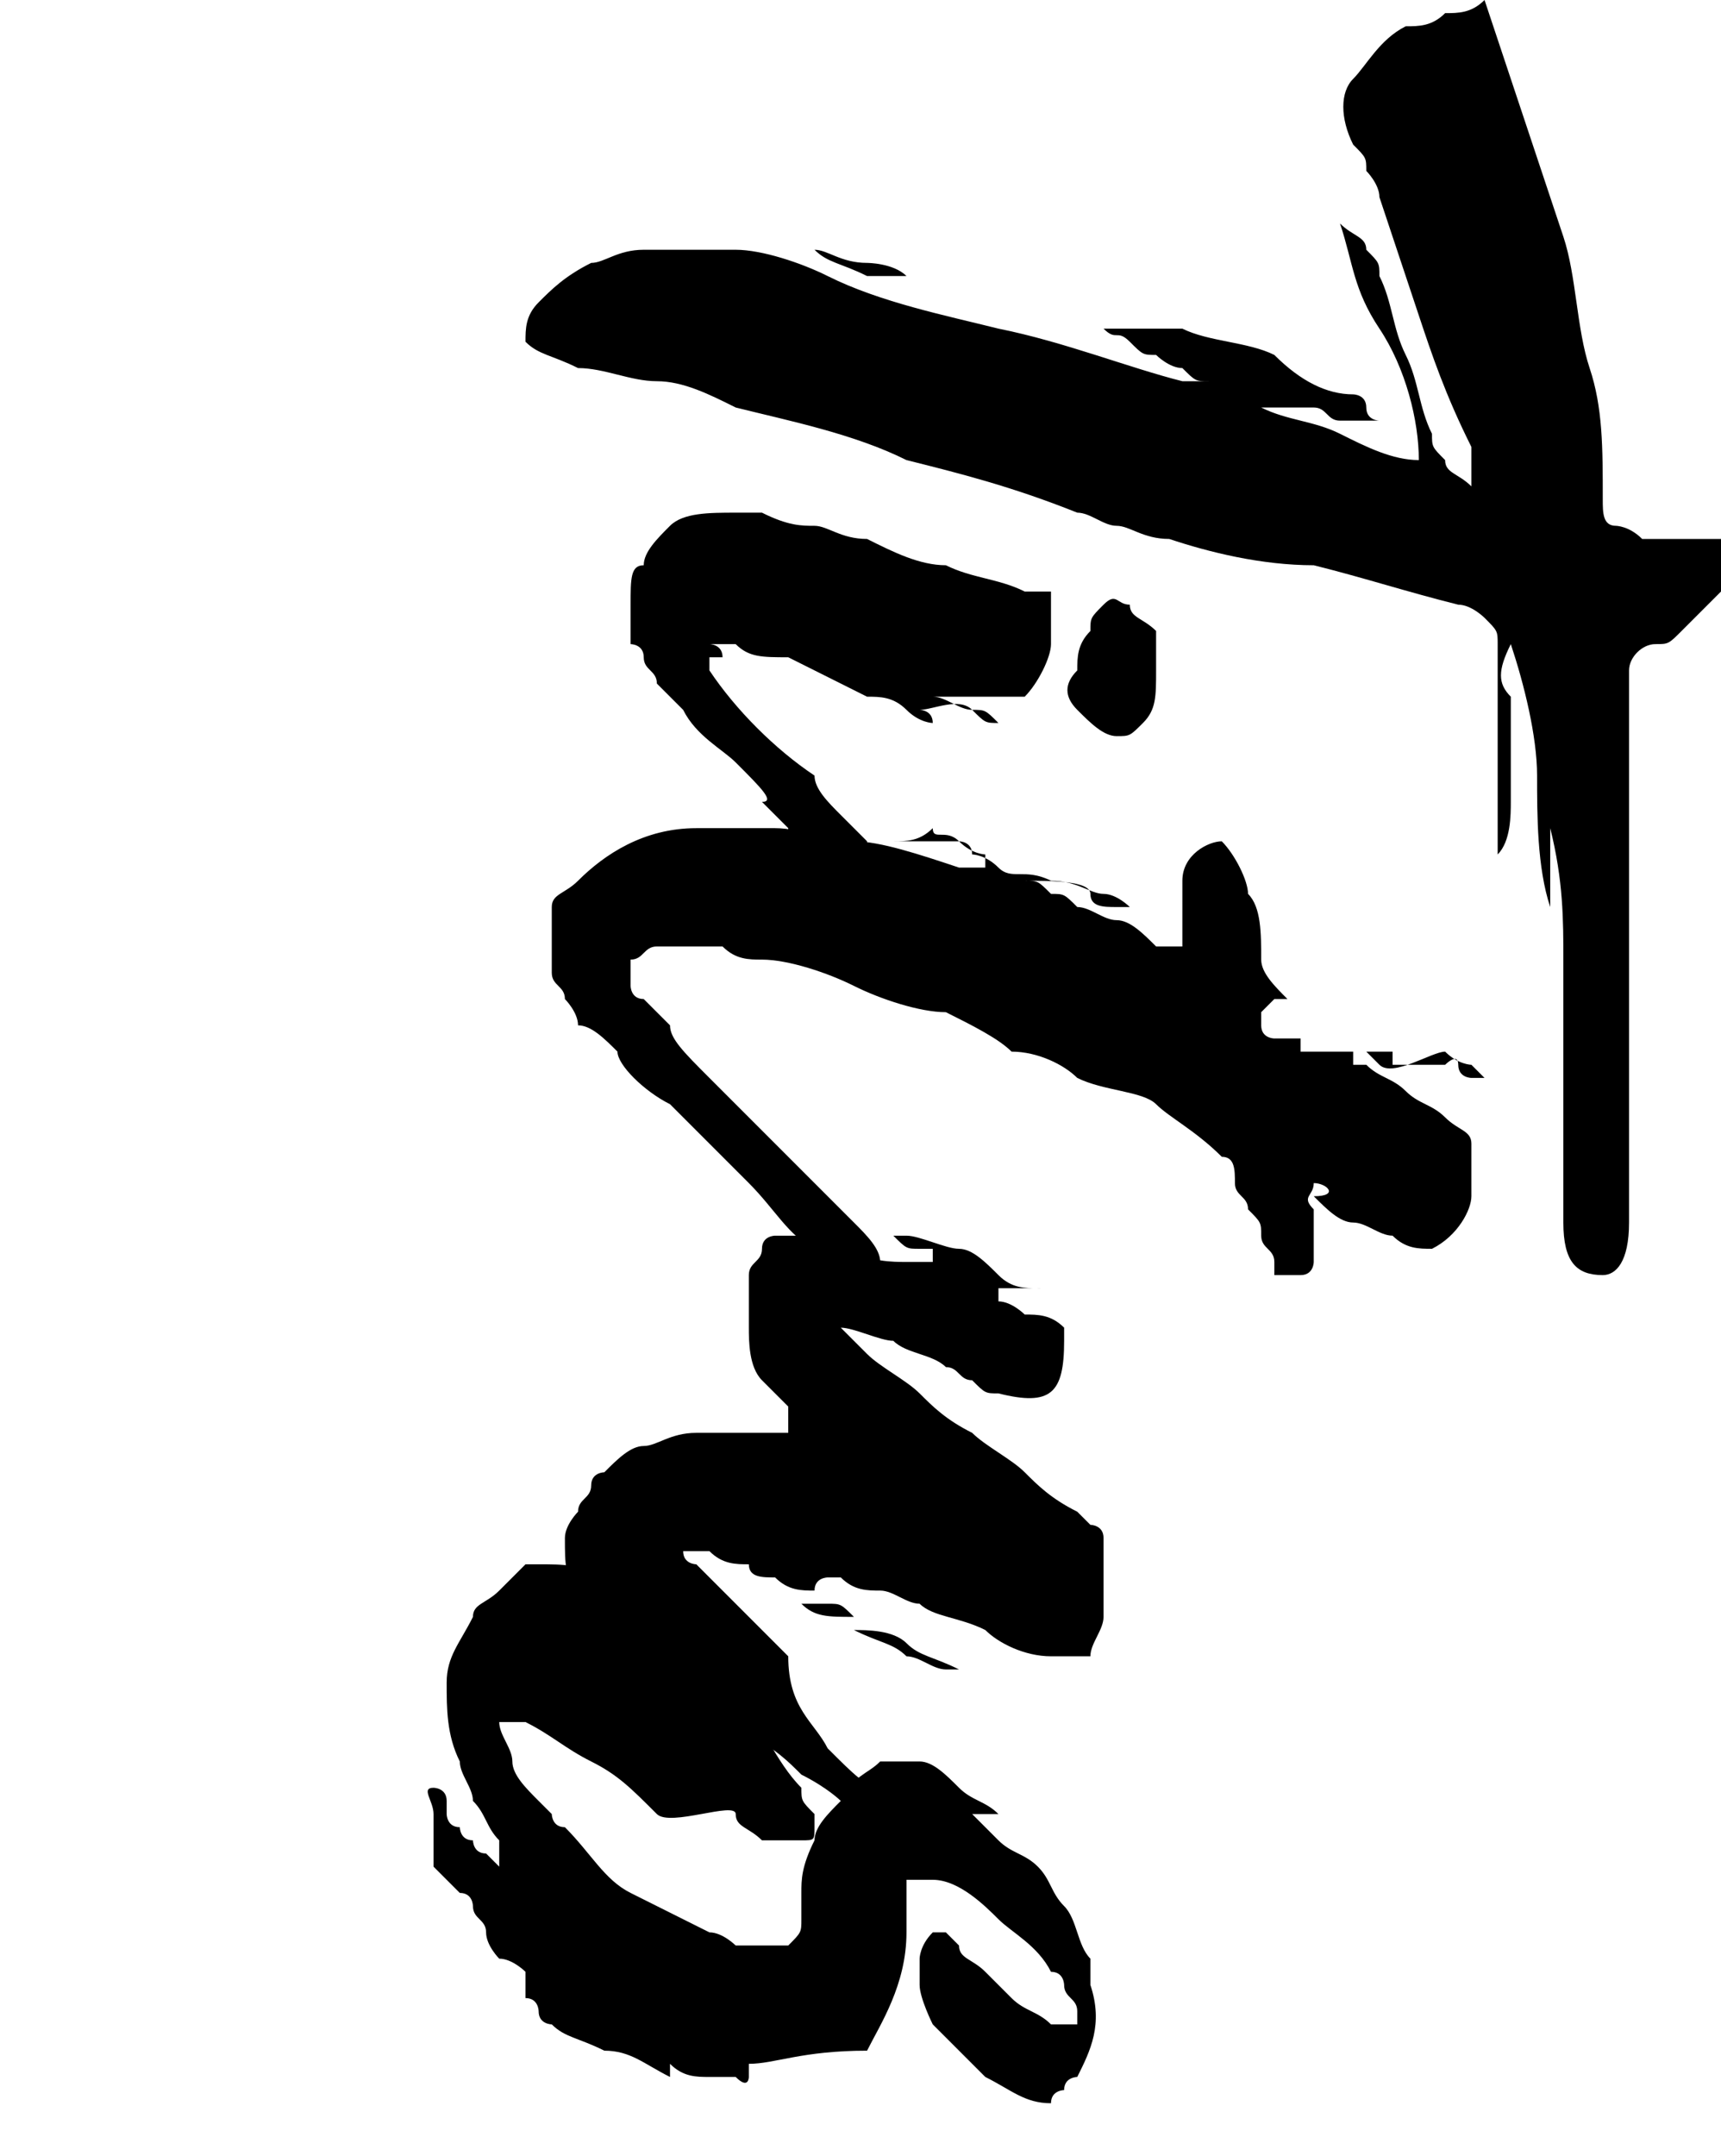 <?xml version="1.0" encoding="utf-8"?>
<!-- Generator: Adobe Illustrator 27.7.0, SVG Export Plug-In . SVG Version: 6.00 Build 0)  -->
<svg version="1.1" id="Layer_2_00000075130492299761380760000009316315926014093750_"
	 xmlns="http://www.w3.org/2000/svg" xmlns:xlink="http://www.w3.org/1999/xlink" x="0px" y="0px" viewBox="0 0 13.1 16.4"
	 style="enable-background:new 0 0 13.1 16.4;" xml:space="preserve">
<style type="text/css">
	.st0{enable-background:new    ;}
</style>
<g id="Layer_1-2">
	<g class="st0">
		<path d="M12.4,9.3c0,0.3-0.1,0.4-0.2,0.4c-0.2,0-0.3-0.1-0.3-0.4c0-0.2,0-0.3,0-0.5c0-0.2,0-0.3,0-0.5c0-0.3,0-0.7,0-1
			s0-0.6-0.1-1v0.6c-0.1-0.3-0.1-0.7-0.1-1c0-0.3-0.1-0.7-0.2-1c-0.1,0.2-0.1,0.3,0,0.4c0,0.1,0,0.3,0,0.4c0,0.2,0,0.3,0,0.4
			s0,0.3-0.1,0.4c0-0.1,0-0.1,0-0.2c0-0.1,0-0.1,0-0.2c0-0.2,0-0.4,0-0.6s0-0.4,0-0.6c0-0.1,0-0.1-0.1-0.2c0,0-0.1-0.1-0.2-0.1
			c-0.4-0.1-0.7-0.2-1.1-0.3C9.6,4.3,9.2,4.2,8.9,4.1C8.7,4.1,8.6,4,8.5,4S8.3,3.9,8.2,3.9C7.7,3.7,7.3,3.6,6.9,3.5
			C6.5,3.3,6,3.2,5.6,3.1C5.4,3,5.2,2.9,5,2.9c-0.2,0-0.4-0.1-0.6-0.1C4.2,2.7,4.1,2.7,4,2.6c0-0.1,0-0.2,0.1-0.3
			C4.2,2.2,4.3,2.1,4.5,2C4.6,2,4.7,1.9,4.9,1.9c0.3,0,0.5,0,0.7,0s0.5,0.1,0.7,0.2c0.4,0.2,0.9,0.3,1.3,0.4C8.1,2.6,8.6,2.8,9,2.9
			c0,0,0.1,0,0.1,0s0.1,0,0.1,0C9.1,2.9,9.1,2.9,9,2.8c-0.1,0-0.2-0.1-0.2-0.1c-0.1,0-0.1,0-0.2-0.1s-0.1,0-0.2-0.1
			c0.1,0,0.2,0,0.3,0s0.2,0,0.3,0c0.2,0.1,0.5,0.1,0.7,0.2C9.9,2.9,10.1,3,10.3,3c0,0,0.1,0,0.1,0.1s0.1,0.1,0.1,0.1
			c-0.1,0-0.2,0-0.3,0c-0.1,0-0.1-0.1-0.2-0.1c-0.1,0-0.1,0-0.2,0s-0.1,0-0.2,0c0.2,0.1,0.4,0.1,0.6,0.2c0.2,0.1,0.4,0.2,0.6,0.2
			c0-0.3-0.1-0.7-0.3-1S10.3,2,10.2,1.7c0.1,0.1,0.2,0.1,0.2,0.2c0.1,0.1,0.1,0.1,0.1,0.2c0.1,0.2,0.1,0.4,0.2,0.6
			c0.1,0.2,0.1,0.4,0.2,0.6c0,0.1,0,0.1,0.1,0.2c0,0.1,0.1,0.1,0.2,0.2c0-0.1,0-0.1,0-0.2s0-0.1,0-0.1C11,3,10.9,2.7,10.8,2.4
			c-0.1-0.3-0.2-0.6-0.3-0.9c0-0.1-0.1-0.2-0.1-0.2c0-0.1,0-0.1-0.1-0.2c-0.1-0.2-0.1-0.4,0-0.5s0.2-0.3,0.4-0.4
			c0.1,0,0.2,0,0.3-0.1c0.1,0,0.2,0,0.3-0.1c0.1,0.3,0.2,0.6,0.3,0.9s0.2,0.6,0.3,0.9C12,2.1,12,2.5,12.1,2.8c0.1,0.3,0.1,0.6,0.1,1
			c0,0.1,0,0.2,0.1,0.2c0,0,0.1,0,0.2,0.1c0.1,0,0.1,0,0.2,0c0,0,0.1,0,0.2,0c0,0,0.1,0,0.1,0s0.1,0,0.2,0c0,0.2,0,0.3-0.1,0.4
			s-0.2,0.2-0.3,0.3c-0.1,0.1-0.1,0.1-0.2,0.1c-0.1,0-0.2,0.1-0.2,0.2c0,0.1,0,0.1,0,0.2c0,0.5,0,1,0,1.5c0,0.5,0,1,0,1.5
			c0,0.2,0,0.3,0,0.5C12.4,8.9,12.4,9.1,12.4,9.3z M6.9,2.1c-0.1,0-0.2,0-0.3,0C6.4,2,6.3,2,6.2,1.9c0.1,0,0.2,0.1,0.4,0.1
			C6.6,2,6.8,2,6.9,2.1z M8.1,2.5c0.1,0,0.2,0,0.3,0c-0.1,0-0.1,0-0.2,0C8.2,2.5,8.1,2.5,8.1,2.5z M8.4,2.6L8.4,2.6
			C8.4,2.6,8.4,2.6,8.4,2.6C8.4,2.6,8.4,2.6,8.4,2.6L8.4,2.6L8.4,2.6L8.4,2.6z M11.5,5.9L11.5,5.9l0-0.1h0V5.9z"/>
		<path d="M4.9,4.3C4.9,4.2,5,4.1,5.1,4s0.3-0.1,0.5-0.1c0,0,0.1,0,0.1,0c0,0,0.1,0,0.1,0C6,4,6.1,4,6.2,4c0.1,0,0.2,0.1,0.4,0.1
			C6.8,4.2,7,4.3,7.2,4.3c0.2,0.1,0.4,0.1,0.6,0.2c0,0,0,0,0.1,0c0,0,0,0,0.1,0c0,0.2,0,0.3,0,0.4c0,0.1-0.1,0.3-0.2,0.4
			c0,0-0.1,0-0.1,0s-0.1,0-0.1,0c-0.1,0-0.1,0-0.2,0c-0.1,0-0.1,0-0.2,0c0,0-0.1,0-0.1,0c0,0,0,0,0,0h0c0,0,0,0,0,0
			c0.1,0,0.2,0.1,0.3,0.1c0.1,0,0.1,0,0.2,0.1c0.1,0,0.1,0,0.1,0c0,0,0,0-0.1,0c-0.1,0-0.1,0-0.2-0.1S7.1,5.4,7,5.4
			c-0.1,0-0.1,0-0.1,0s0,0,0,0c0,0,0.1,0,0.1,0s0.1,0,0.1,0.1c0,0,0,0,0,0c0,0-0.1,0-0.2-0.1S6.7,5.3,6.6,5.3C6.4,5.2,6.2,5.1,6,5
			C5.8,5,5.7,5,5.6,4.9c-0.1,0-0.2,0-0.2,0c-0.1,0-0.1,0-0.1,0c0,0,0,0,0,0c0,0,0,0,0,0c0,0,0.1,0,0.1,0s0.1,0,0.1,0.1H5.4
			c0,0,0,0.1,0,0.1c0.2,0.3,0.5,0.6,0.8,0.8C6.2,6,6.3,6.1,6.4,6.2c0.1,0.1,0.1,0.1,0.2,0.2c0,0,0,0,0,0.1s0,0.1,0,0.1
			c0,0,0,0-0.1,0c0,0-0.1,0-0.2-0.1c-0.1,0-0.1-0.1-0.2-0.1c-0.1,0-0.1,0-0.1-0.1c0,0-0.1-0.1-0.2-0.2C5.9,6.1,5.8,6,5.6,5.8
			C5.5,5.7,5.3,5.6,5.2,5.4L5,5.2C5,5.1,4.9,5.1,4.9,5c0-0.1-0.1-0.1-0.1-0.1c0-0.1,0-0.2,0-0.3C4.8,4.4,4.8,4.3,4.9,4.3z M8.8,4.8
			c0,0.1,0,0.1,0,0.2c0,0,0,0.1,0,0.1c0,0.2,0,0.3-0.1,0.4C8.6,5.6,8.6,5.6,8.5,5.6c-0.1,0-0.2-0.1-0.3-0.2s-0.1-0.2,0-0.3
			c0-0.1,0-0.2,0.1-0.3c0-0.1,0-0.1,0.1-0.2s0.1,0,0.2,0C8.6,4.7,8.7,4.7,8.8,4.8z"/>
		<path d="M6.7,9.6C6.7,9.6,6.7,9.7,6.7,9.6C6.6,9.6,6.5,9.6,6.5,9.7c0,0-0.1-0.1-0.3-0.2S5.9,9.2,5.7,9C5.5,8.8,5.3,8.6,5.1,8.4
			C4.9,8.3,4.7,8.1,4.7,8C4.6,7.9,4.5,7.8,4.4,7.8C4.4,7.7,4.3,7.6,4.3,7.6c0-0.1-0.1-0.1-0.1-0.2c0,0,0-0.1,0-0.1c0,0,0-0.1,0-0.2
			c0-0.1,0-0.2,0-0.2c0-0.1,0.1-0.1,0.2-0.2c0.2-0.2,0.5-0.4,0.9-0.4c0.2,0,0.4,0,0.6,0c0.2,0,0.4,0.1,0.6,0.1
			C6.7,6.4,7,6.5,7.3,6.6c0,0,0.1,0,0.1,0s0.1,0,0.1,0h0c0,0,0-0.1,0-0.1c0,0-0.1,0-0.2-0.1s-0.2,0-0.2-0.1C7,6.4,6.9,6.4,6.8,6.4
			c0,0,0,0,0,0c0,0,0,0,0.1,0c0,0,0,0,0.1,0s0.1,0,0.1,0c0,0,0,0,0,0c0.1,0,0.1,0,0.2,0c0,0,0.1,0,0.1,0.1h0c0,0,0.1,0,0.2,0.1
			S7.8,6.6,8,6.7c0.2,0,0.3,0.1,0.4,0.1s0.2,0.1,0.2,0.1c0,0,0,0-0.1,0s-0.2,0-0.2-0.1S8,6.7,7.8,6.7c0,0,0,0,0,0
			c0.1,0,0.1,0,0.2,0.1c0.1,0,0.1,0,0.2,0.1c0.1,0,0.2,0.1,0.3,0.1c0.1,0,0.2,0.1,0.3,0.2c0,0,0,0,0.1,0c0,0,0,0,0.1,0
			c0,0,0,0,0-0.1s0,0,0,0c0,0,0,0,0,0c0,0,0,0,0-0.1C9,6.9,9,6.8,9,6.7c0-0.2,0.2-0.3,0.3-0.3c0.1,0.1,0.2,0.3,0.2,0.4
			c0.1,0.1,0.1,0.3,0.1,0.5c0,0.1,0.1,0.2,0.2,0.3c0,0,0,0-0.1,0c0,0,0,0-0.1,0.1c0,0,0,0,0,0.1c0,0.1,0.1,0.1,0.1,0.1
			c0,0,0,0,0.1,0c0,0,0.1,0,0.1,0c0,0,0,0,0,0.1c0,0,0,0,0.1,0.1c0,0,0,0,0.1,0c0,0,0,0-0.1,0s-0.1,0-0.1,0c0,0-0.1,0-0.2-0.1
			c0,0,0,0,0.1,0c0,0,0.1,0,0.2,0s0.1,0,0.2,0c0.1,0,0.1,0,0.1,0c0,0,0.1,0,0.1,0h0c0,0,0,0,0,0c0,0,0,0,0.1,0.1S10.9,8,11,8
			c0.1,0.1,0.2,0.1,0.2,0.1s0.1,0.1,0.1,0.1c0,0,0,0-0.1,0c0,0-0.1,0-0.1-0.1S11,8.1,11,8.1c0,0-0.1,0-0.1,0c0,0-0.1,0-0.1,0
			c0,0,0,0-0.1,0c0,0,0,0-0.1,0c0,0,0,0,0-0.1c0,0-0.1,0-0.2,0c0,0,0,0-0.1,0c0,0,0,0.1,0,0.1c0,0,0.1,0,0.1,0
			c0.1,0.1,0.2,0.1,0.3,0.2c0.1,0.1,0.2,0.1,0.3,0.2c0.1,0.1,0.2,0.1,0.2,0.2c0,0.1,0,0.3,0,0.4s-0.1,0.3-0.3,0.4
			c-0.1,0-0.2,0-0.3-0.1c-0.1,0-0.2-0.1-0.3-0.1c-0.1,0-0.2-0.1-0.3-0.2C10.2,9.1,10.1,9,10,9c0,0.1-0.1,0.1,0,0.2
			c0,0.1,0,0.1,0,0.2c0,0,0,0.1,0,0.1c0,0,0,0.1,0,0.1c0,0,0,0.1-0.1,0.1c0,0-0.1,0-0.1,0c0,0,0,0-0.1,0c0,0,0,0,0-0.1
			c0-0.1-0.1-0.1-0.1-0.2c0-0.1,0-0.1-0.1-0.2c0-0.1-0.1-0.1-0.1-0.2c0-0.1,0-0.2-0.1-0.2C9.1,8.6,8.9,8.5,8.8,8.4S8.4,8.3,8.2,8.2
			C8.1,8.1,7.9,8,7.7,8C7.6,7.9,7.4,7.8,7.2,7.7C7,7.7,6.7,7.6,6.5,7.5C6.3,7.4,6,7.3,5.8,7.3c-0.1,0-0.2,0-0.3-0.1
			c-0.1,0-0.2,0-0.3,0H5c-0.1,0-0.1,0.1-0.2,0.1c0,0,0,0.1,0,0.1c0,0,0,0.1,0,0.1c0,0,0,0.1,0.1,0.1c0,0,0.1,0.1,0.2,0.2
			C5.1,7.9,5.2,8,5.4,8.2c0.1,0.1,0.3,0.3,0.4,0.4C5.9,8.7,6.1,8.9,6.2,9s0.2,0.2,0.3,0.3S6.7,9.5,6.7,9.6z"/>
		<path d="M6.7,13.6C6.8,13.6,6.7,13.7,6.7,13.6c-0.1,0.1-0.2,0.1-0.3,0.1c0,0-0.1-0.1-0.3-0.2c-0.1-0.1-0.2-0.2-0.4-0.3
			c-0.1-0.1-0.2-0.2-0.3-0.3c-0.1-0.1-0.2-0.2-0.2-0.2c0,0,0,0,0.1,0.1c0,0.1,0.1,0.1,0.2,0.2s0.1,0.1,0.2,0.2c0,0.1,0.1,0.1,0,0.1
			c0,0-0.1,0-0.2-0.1C5.3,13,5.2,12.9,5,12.7c-0.1-0.1-0.3-0.2-0.4-0.4c-0.1-0.1-0.2-0.2-0.2-0.2c-0.1-0.1-0.1-0.2-0.1-0.4
			c0-0.1,0.1-0.2,0.1-0.2c0-0.1,0.1-0.1,0.1-0.2c0-0.1,0.1-0.1,0.1-0.1C4.7,11.1,4.8,11,4.9,11c0.1,0,0.2-0.1,0.4-0.1
			c0.1,0,0.2,0,0.3,0s0.2,0,0.2,0H6c0,0,0,0,0-0.1c0,0,0,0,0-0.1c0,0-0.1-0.1-0.1-0.1c0,0-0.1-0.1-0.1-0.1c-0.1-0.1-0.1-0.3-0.1-0.4
			s0-0.3,0-0.4c0-0.1,0.1-0.1,0.1-0.2c0-0.1,0.1-0.1,0.1-0.1c0,0,0.1,0,0.1,0c0,0,0,0,0.1,0c0.1,0,0.3,0,0.4,0.1s0.3,0.1,0.4,0.1
			c0,0,0,0,0,0s0,0,0,0c0,0,0.1,0,0.1,0s0.1,0,0.1,0c0,0,0-0.1,0-0.1c0,0-0.1,0-0.1,0c-0.1,0-0.1,0-0.2-0.1c-0.1,0-0.1,0-0.2,0
			c0,0,0,0-0.1,0c0,0,0,0,0,0c0,0,0,0,0,0c0,0,0,0,0,0s0,0,0,0c0.1,0,0.3,0,0.4,0c0.1,0,0.3,0.1,0.4,0.1c0.1,0,0.2,0.1,0.3,0.2
			c0.1,0.1,0.2,0.1,0.3,0.1C8,9.8,8,9.8,7.9,9.8c-0.1,0-0.1,0-0.2,0c0,0,0,0-0.1,0c0,0,0,0,0,0.1c0.1,0,0.2,0.1,0.2,0.1
			C7.9,10,8,10,8.1,10.1c0,0,0,0.1,0,0.1c0,0.4-0.1,0.5-0.5,0.4c-0.1,0-0.1,0-0.2-0.1c-0.1,0-0.1-0.1-0.2-0.1
			c-0.1-0.1-0.3-0.1-0.4-0.2c-0.1,0-0.3-0.1-0.4-0.1c0,0,0,0,0,0s0,0,0,0v0c0,0,0.1,0.1,0.1,0.1c0,0,0.1,0.1,0.1,0.1
			c0.1,0.1,0.3,0.2,0.4,0.3c0.1,0.1,0.2,0.2,0.4,0.3c0.1,0.1,0.3,0.2,0.4,0.3s0.2,0.2,0.4,0.3c0,0,0,0,0.1,0.1c0,0,0.1,0,0.1,0.1
			c0,0,0,0.1,0,0.1c0,0.1,0,0.1,0,0.1c0,0.1,0,0.3,0,0.4c0,0.1-0.1,0.2-0.1,0.3c0,0,0,0,0,0c0,0,0,0-0.1,0c0,0-0.1,0-0.1,0
			s-0.1,0-0.1,0c-0.2,0-0.4-0.1-0.5-0.2c-0.2-0.1-0.4-0.1-0.5-0.2c-0.1,0-0.2-0.1-0.3-0.1c-0.1,0-0.2,0-0.3-0.1c0,0-0.1,0-0.1,0
			c0,0-0.1,0-0.1,0.1c-0.1,0-0.2,0-0.3-0.1c-0.1,0-0.2,0-0.2-0.1c-0.1,0-0.2,0-0.3-0.1c0,0,0,0-0.1,0c0,0-0.1,0-0.1,0
			c0,0.1,0.1,0.1,0.1,0.1l0.7,0.7C6,13,6.2,13.1,6.3,13.3C6.5,13.5,6.6,13.6,6.7,13.6z M6.1,12.2L6.1,12.2L6.1,12.2
			c0.1,0,0.1,0,0.2,0c0.1,0,0.1,0,0.2,0.1C6.3,12.3,6.2,12.3,6.1,12.2z M6.5,12.4C6.5,12.4,6.5,12.3,6.5,12.4
			C6.5,12.3,6.5,12.3,6.5,12.4c0.1,0,0.3,0,0.4,0.1s0.2,0.1,0.4,0.2H7.2c-0.1,0-0.2-0.1-0.3-0.1C6.8,12.5,6.7,12.5,6.5,12.4
			C6.6,12.4,6.5,12.4,6.5,12.4z"/>
		<path d="M5.7,15.7c0,0.1,0,0.1,0,0.1c0,0,0,0.1-0.1,0c0,0-0.1,0-0.1,0c0,0,0,0-0.1,0c-0.1,0-0.2,0-0.3-0.1c0,0,0,0,0,0
			c0,0,0,0,0,0.1c-0.2-0.1-0.3-0.2-0.5-0.2c-0.2-0.1-0.3-0.1-0.4-0.2c0,0-0.1,0-0.1-0.1c0,0,0-0.1-0.1-0.1c0,0,0-0.1,0-0.1
			c0,0,0,0,0-0.1C4,15,3.9,14.9,3.8,14.9c0,0-0.1-0.1-0.1-0.2c0-0.1-0.1-0.1-0.1-0.2c0,0,0-0.1-0.1-0.1c0,0-0.1-0.1-0.1-0.1
			c0,0-0.1-0.1-0.1-0.1s0-0.1,0-0.2c0,0,0,0,0-0.1c0,0,0-0.1,0-0.1c0-0.1-0.1-0.2,0-0.2c0,0,0.1,0,0.1,0.1c0,0,0,0.1,0,0.1
			c0,0,0,0.1,0.1,0.1c0,0,0,0.1,0.1,0.1c0,0,0,0.1,0.1,0.1c0,0,0.1,0.1,0.1,0.1c0,0,0-0.1,0-0.1c0,0,0,0,0-0.1
			c-0.1-0.1-0.1-0.2-0.2-0.3c0-0.1-0.1-0.2-0.1-0.3c-0.1-0.2-0.1-0.4-0.1-0.6s0.1-0.3,0.2-0.5c0-0.1,0.1-0.1,0.2-0.2
			c0.1-0.1,0.1-0.1,0.2-0.2h0.1c0.2,0,0.3,0,0.5,0.1c0.1,0.1,0.3,0.2,0.4,0.3c0.2,0.2,0.4,0.4,0.6,0.6c0.2,0.2,0.3,0.5,0.5,0.7
			c0,0.1,0,0.1,0.1,0.2c0,0,0,0.1,0,0.1c0,0.1,0,0.1-0.1,0.1c-0.1,0-0.2,0-0.3,0c-0.1-0.1-0.2-0.1-0.2-0.2S5.1,13.9,5,13.8
			c-0.2-0.2-0.3-0.3-0.5-0.4S4.2,13.2,4,13.1c0,0-0.1,0-0.1,0c0,0-0.1,0-0.1,0c0,0.1,0.1,0.2,0.1,0.3c0,0.1,0.1,0.2,0.2,0.3
			c0,0,0,0,0.1,0.1c0,0,0,0.1,0.1,0.1c0.2,0.2,0.3,0.4,0.5,0.5c0.2,0.1,0.4,0.2,0.6,0.3c0.1,0,0.2,0.1,0.2,0.1c0.1,0,0.2,0,0.2,0
			c0,0,0.1,0,0.1,0c0,0,0.1,0,0.1,0c0.1-0.1,0.1-0.1,0.1-0.2c0,0,0-0.1,0-0.1s0-0.1,0-0.1c0-0.1,0-0.2,0.1-0.4
			c0-0.1,0.1-0.2,0.2-0.3c0.1-0.2,0.2-0.2,0.3-0.3c0.1,0,0.2,0,0.3,0c0.1,0,0.2,0.1,0.3,0.2s0.2,0.1,0.3,0.2c0,0,0,0,0,0
			c0,0-0.1,0-0.1,0c0,0,0,0-0.1,0c0,0,0.1,0.1,0.1,0.1c0,0,0.1,0.1,0.1,0.1c0.1,0.1,0.2,0.1,0.3,0.2c0.1,0.1,0.1,0.2,0.2,0.3
			c0.1,0.1,0.1,0.3,0.2,0.4c0,0,0,0.1,0,0.1s0,0.1,0,0.1c0.1,0.3,0,0.5-0.1,0.7c0,0,0,0,0,0s0,0,0,0c0,0-0.1,0-0.1,0.1
			c0,0-0.1,0-0.1,0.1c-0.2,0-0.3-0.1-0.5-0.2c-0.1-0.1-0.3-0.3-0.4-0.4C7.1,15.4,7,15.2,7,15.1C7,15,7,15,7,14.9c0,0,0-0.1,0.1-0.2
			c0,0,0.1,0,0.1,0s0,0,0.1,0.1c0,0.1,0.1,0.1,0.2,0.2c0.1,0.1,0.1,0.1,0.2,0.2c0.1,0.1,0.2,0.1,0.3,0.2c0,0,0,0,0.1,0s0,0,0.1,0
			c0,0,0-0.1,0-0.1c0-0.1-0.1-0.1-0.1-0.2c0,0,0-0.1-0.1-0.1c-0.1-0.2-0.3-0.3-0.4-0.4c-0.1-0.1-0.3-0.3-0.5-0.3c0,0-0.1,0-0.1,0
			s-0.1,0-0.1,0c0,0,0,0.1,0,0.2c0,0.1,0,0.1,0,0.2c0,0.4-0.2,0.7-0.3,0.9C6.1,15.6,5.9,15.7,5.7,15.7z"/>
	</g>
</g>
</svg>
